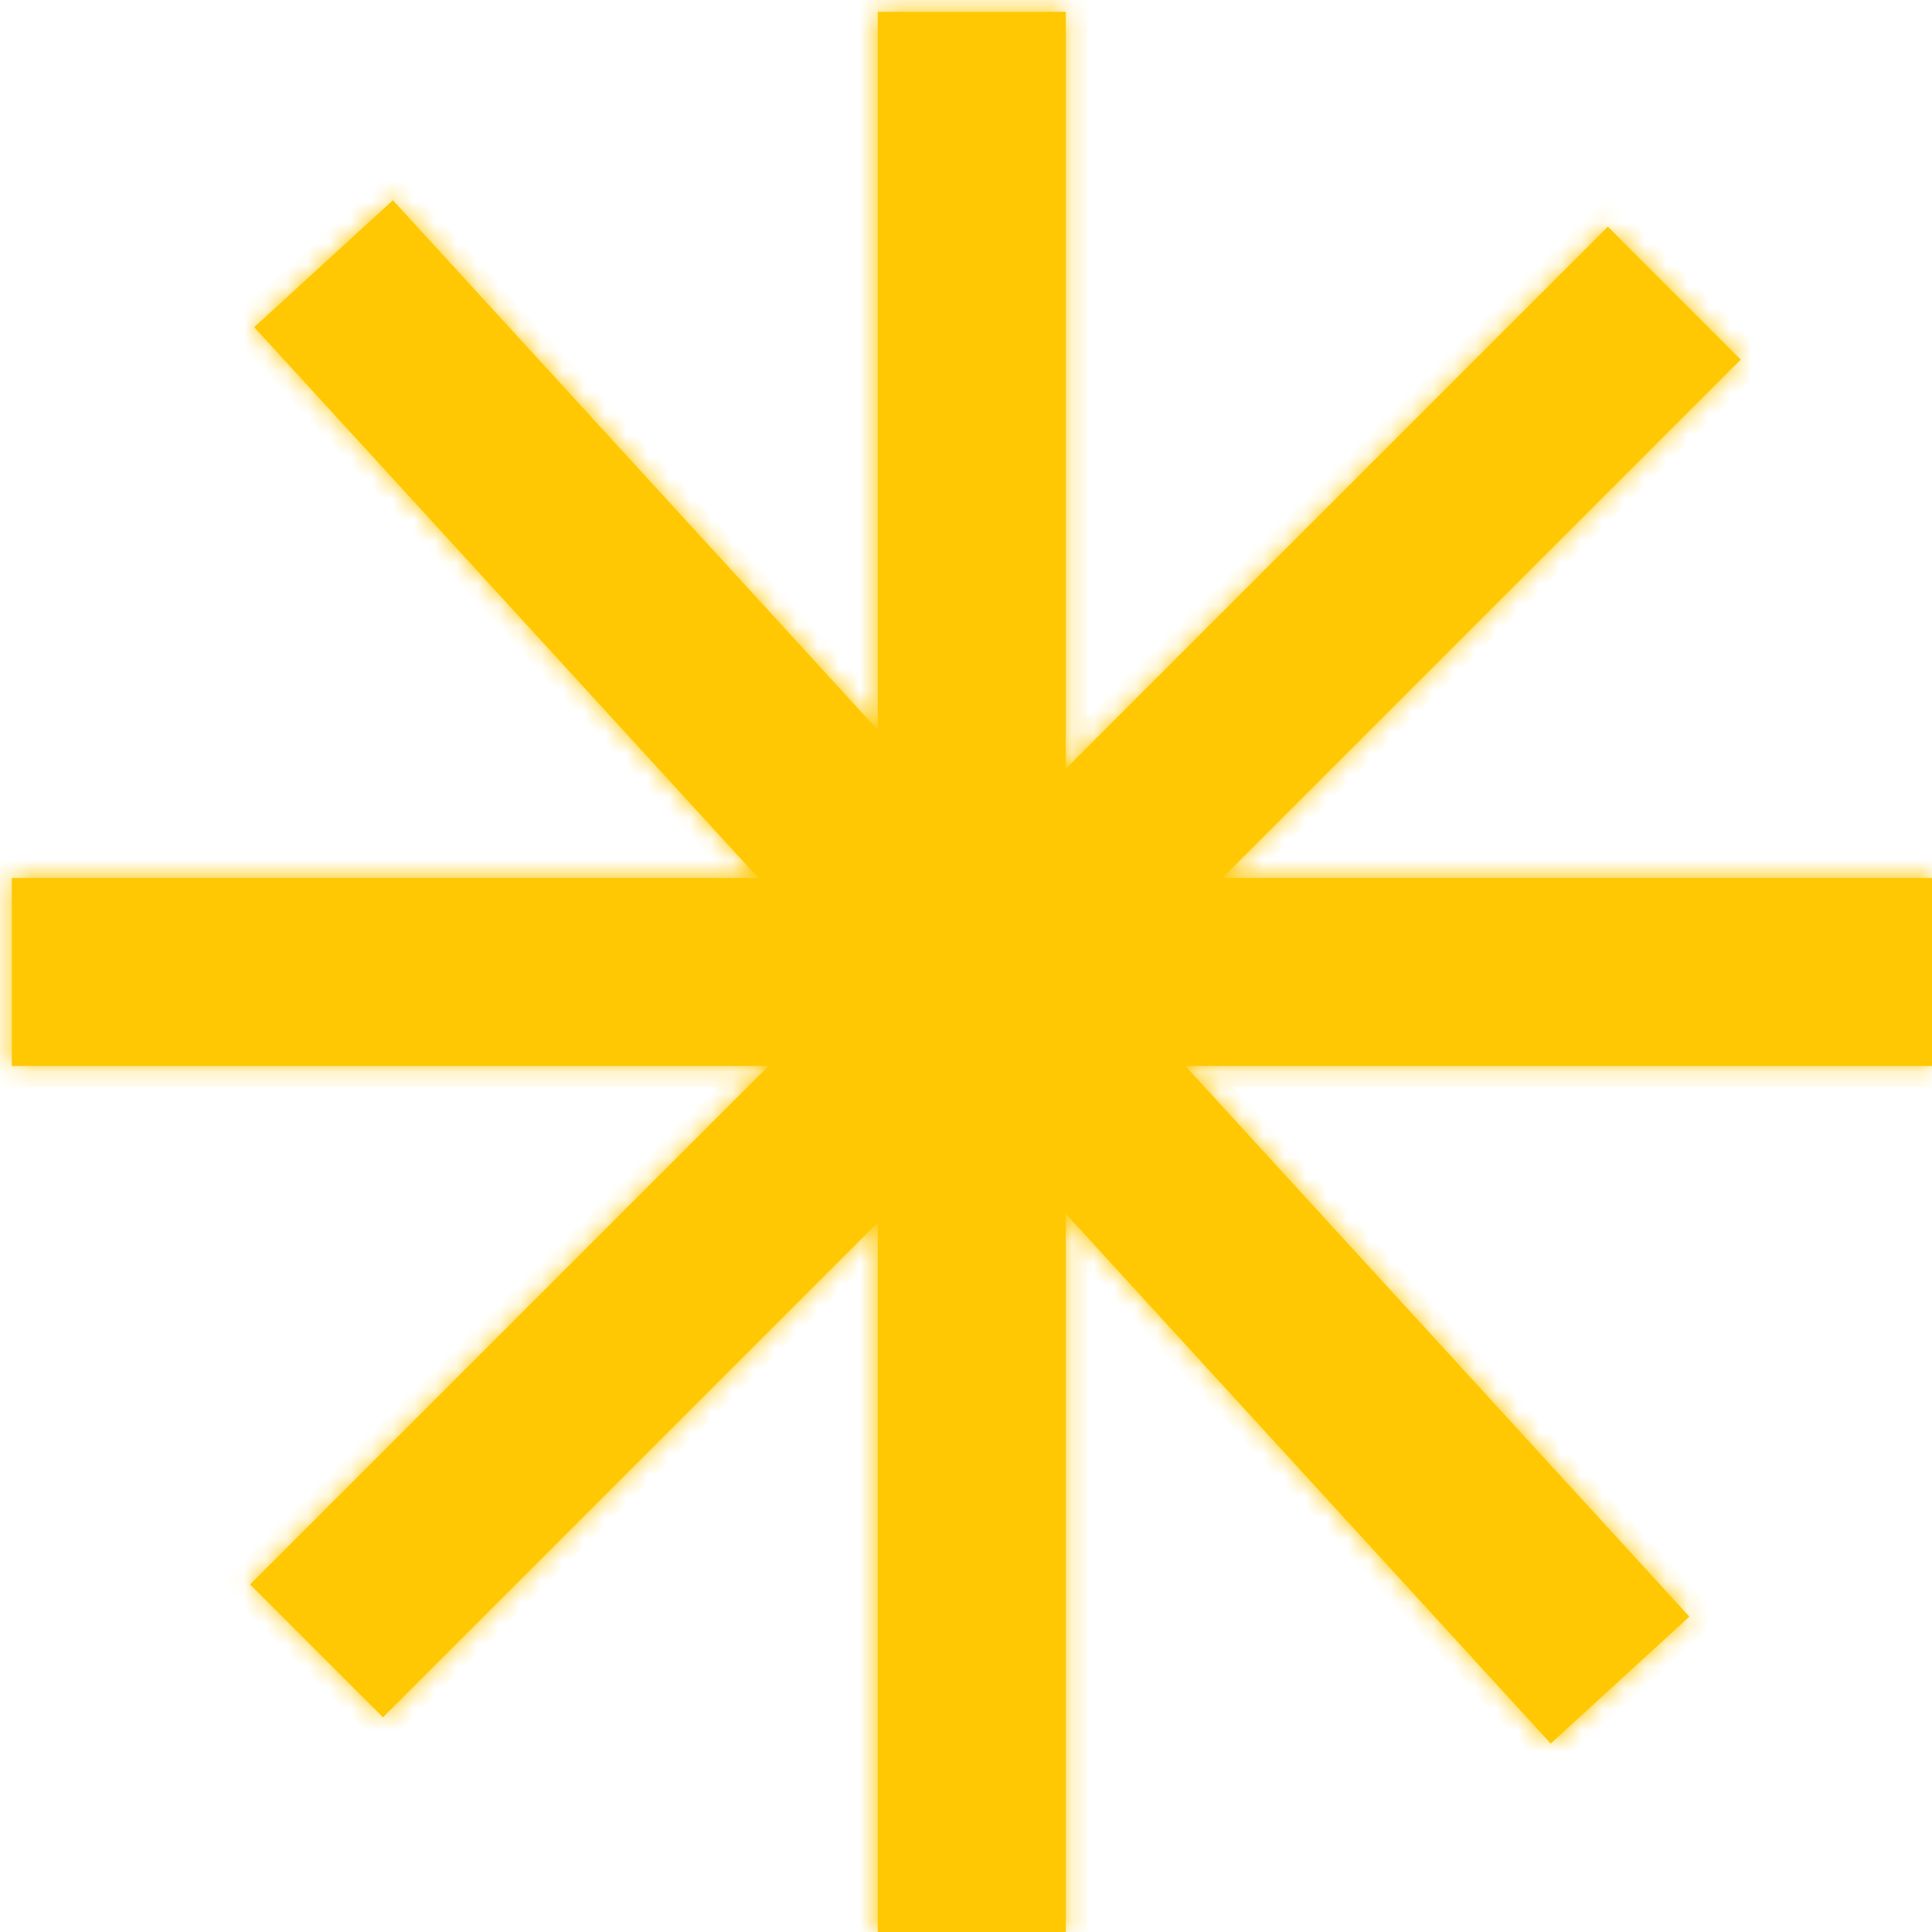 <svg width="91" height="91" viewBox="0 0 91 91" fill="none" xmlns="http://www.w3.org/2000/svg">
<mask id="path-1-inside-1_16_326" fill="white">
<path fill-rule="evenodd" clip-rule="evenodd" d="M41.346 0.556H50.201V36.206L75.731 10.676L81.993 16.937L57.574 41.356H91V50.21H55.833L79.573 76.146L73.041 82.125L50.201 57.172V91H41.346V57.583L18.039 80.89L11.778 74.629L36.197 50.21H0.557V41.356H35.723L11.974 15.41L18.506 9.431L41.346 34.384V0.556Z"/>
</mask>
<path fill-rule="evenodd" clip-rule="evenodd" d="M41.346 0.556H50.201V36.206L75.731 10.676L81.993 16.937L57.574 41.356H91V50.21H55.833L79.573 76.146L73.041 82.125L50.201 57.172V91H41.346V57.583L18.039 80.89L11.778 74.629L36.197 50.21H0.557V41.356H35.723L11.974 15.41L18.506 9.431L41.346 34.384V0.556Z" fill="#FFC803"/>
<path d="M50.201 0.556H51.201V-0.444H50.201V0.556ZM41.346 0.556V-0.444H40.346V0.556H41.346ZM50.201 36.206H49.201V38.62L50.908 36.913L50.201 36.206ZM75.731 10.676L76.439 9.969L75.731 9.262L75.024 9.969L75.731 10.676ZM81.993 16.937L82.7 17.644L83.407 16.937L82.7 16.23L81.993 16.937ZM57.574 41.356L56.867 40.648L55.16 42.356H57.574V41.356ZM91 41.356H92V40.356H91V41.356ZM91 50.21V51.21H92V50.21H91ZM55.833 50.21V49.21H53.561L55.095 50.885L55.833 50.21ZM79.573 76.146L80.248 76.884L80.986 76.209L80.31 75.471L79.573 76.146ZM73.041 82.125L72.304 82.8L72.979 83.538L73.716 82.862L73.041 82.125ZM50.201 57.172L50.939 56.497L49.201 54.599V57.172H50.201ZM50.201 91V92H51.201V91H50.201ZM41.346 91H40.346V92H41.346V91ZM41.346 57.583H42.346V55.169L40.639 56.876L41.346 57.583ZM18.039 80.89L17.332 81.597L18.039 82.305L18.746 81.597L18.039 80.89ZM11.778 74.629L11.071 73.922L10.364 74.629L11.071 75.336L11.778 74.629ZM36.197 50.21L36.904 50.917L38.611 49.21H36.197V50.21ZM0.557 50.21H-0.443V51.21H0.557V50.21ZM0.557 41.356V40.356H-0.443V41.356H0.557ZM35.723 41.356V42.356H37.995L36.461 40.68L35.723 41.356ZM11.974 15.41L11.299 14.672L10.561 15.347L11.236 16.085L11.974 15.41ZM18.506 9.431L19.243 8.756L18.568 8.018L17.831 8.694L18.506 9.431ZM41.346 34.384L40.609 35.06L42.346 36.958V34.384H41.346ZM50.201 -0.444H41.346V1.556H50.201V-0.444ZM51.201 36.206V0.556H49.201V36.206H51.201ZM75.024 9.969L49.494 35.499L50.908 36.913L76.439 11.383L75.024 9.969ZM82.7 16.23L76.439 9.969L75.024 11.383L81.285 17.644L82.7 16.23ZM58.281 42.063L82.7 17.644L81.285 16.23L56.867 40.648L58.281 42.063ZM91 40.356H57.574V42.356H91V40.356ZM92 50.21V41.356H90V50.21H92ZM55.833 51.21H91V49.21H55.833V51.21ZM80.31 75.471L56.57 49.535L55.095 50.885L78.835 76.821L80.31 75.471ZM73.716 82.862L80.248 76.884L78.898 75.409L72.366 81.387L73.716 82.862ZM49.463 57.847L72.304 82.8L73.779 81.45L50.939 56.497L49.463 57.847ZM51.201 91V57.172H49.201V91H51.201ZM41.346 92H50.201V90H41.346V92ZM40.346 57.583V91H42.346V57.583H40.346ZM18.746 81.597L42.053 58.29L40.639 56.876L17.332 80.183L18.746 81.597ZM11.071 75.336L17.332 81.597L18.746 80.183L12.485 73.922L11.071 75.336ZM35.49 49.503L11.071 73.922L12.485 75.336L36.904 50.917L35.49 49.503ZM0.557 51.21H36.197V49.21H0.557V51.21ZM-0.443 41.356V50.21H1.557V41.356H-0.443ZM35.723 40.356H0.557V42.356H35.723V40.356ZM11.236 16.085L34.986 42.031L36.461 40.68L12.712 14.735L11.236 16.085ZM17.831 8.694L11.299 14.672L12.649 16.148L19.181 10.169L17.831 8.694ZM42.084 33.709L19.243 8.756L17.768 10.106L40.609 35.06L42.084 33.709ZM40.346 0.556V34.384H42.346V0.556H40.346Z" fill="#FFC803" mask="url(#path-1-inside-1_16_326)"/>
</svg>
